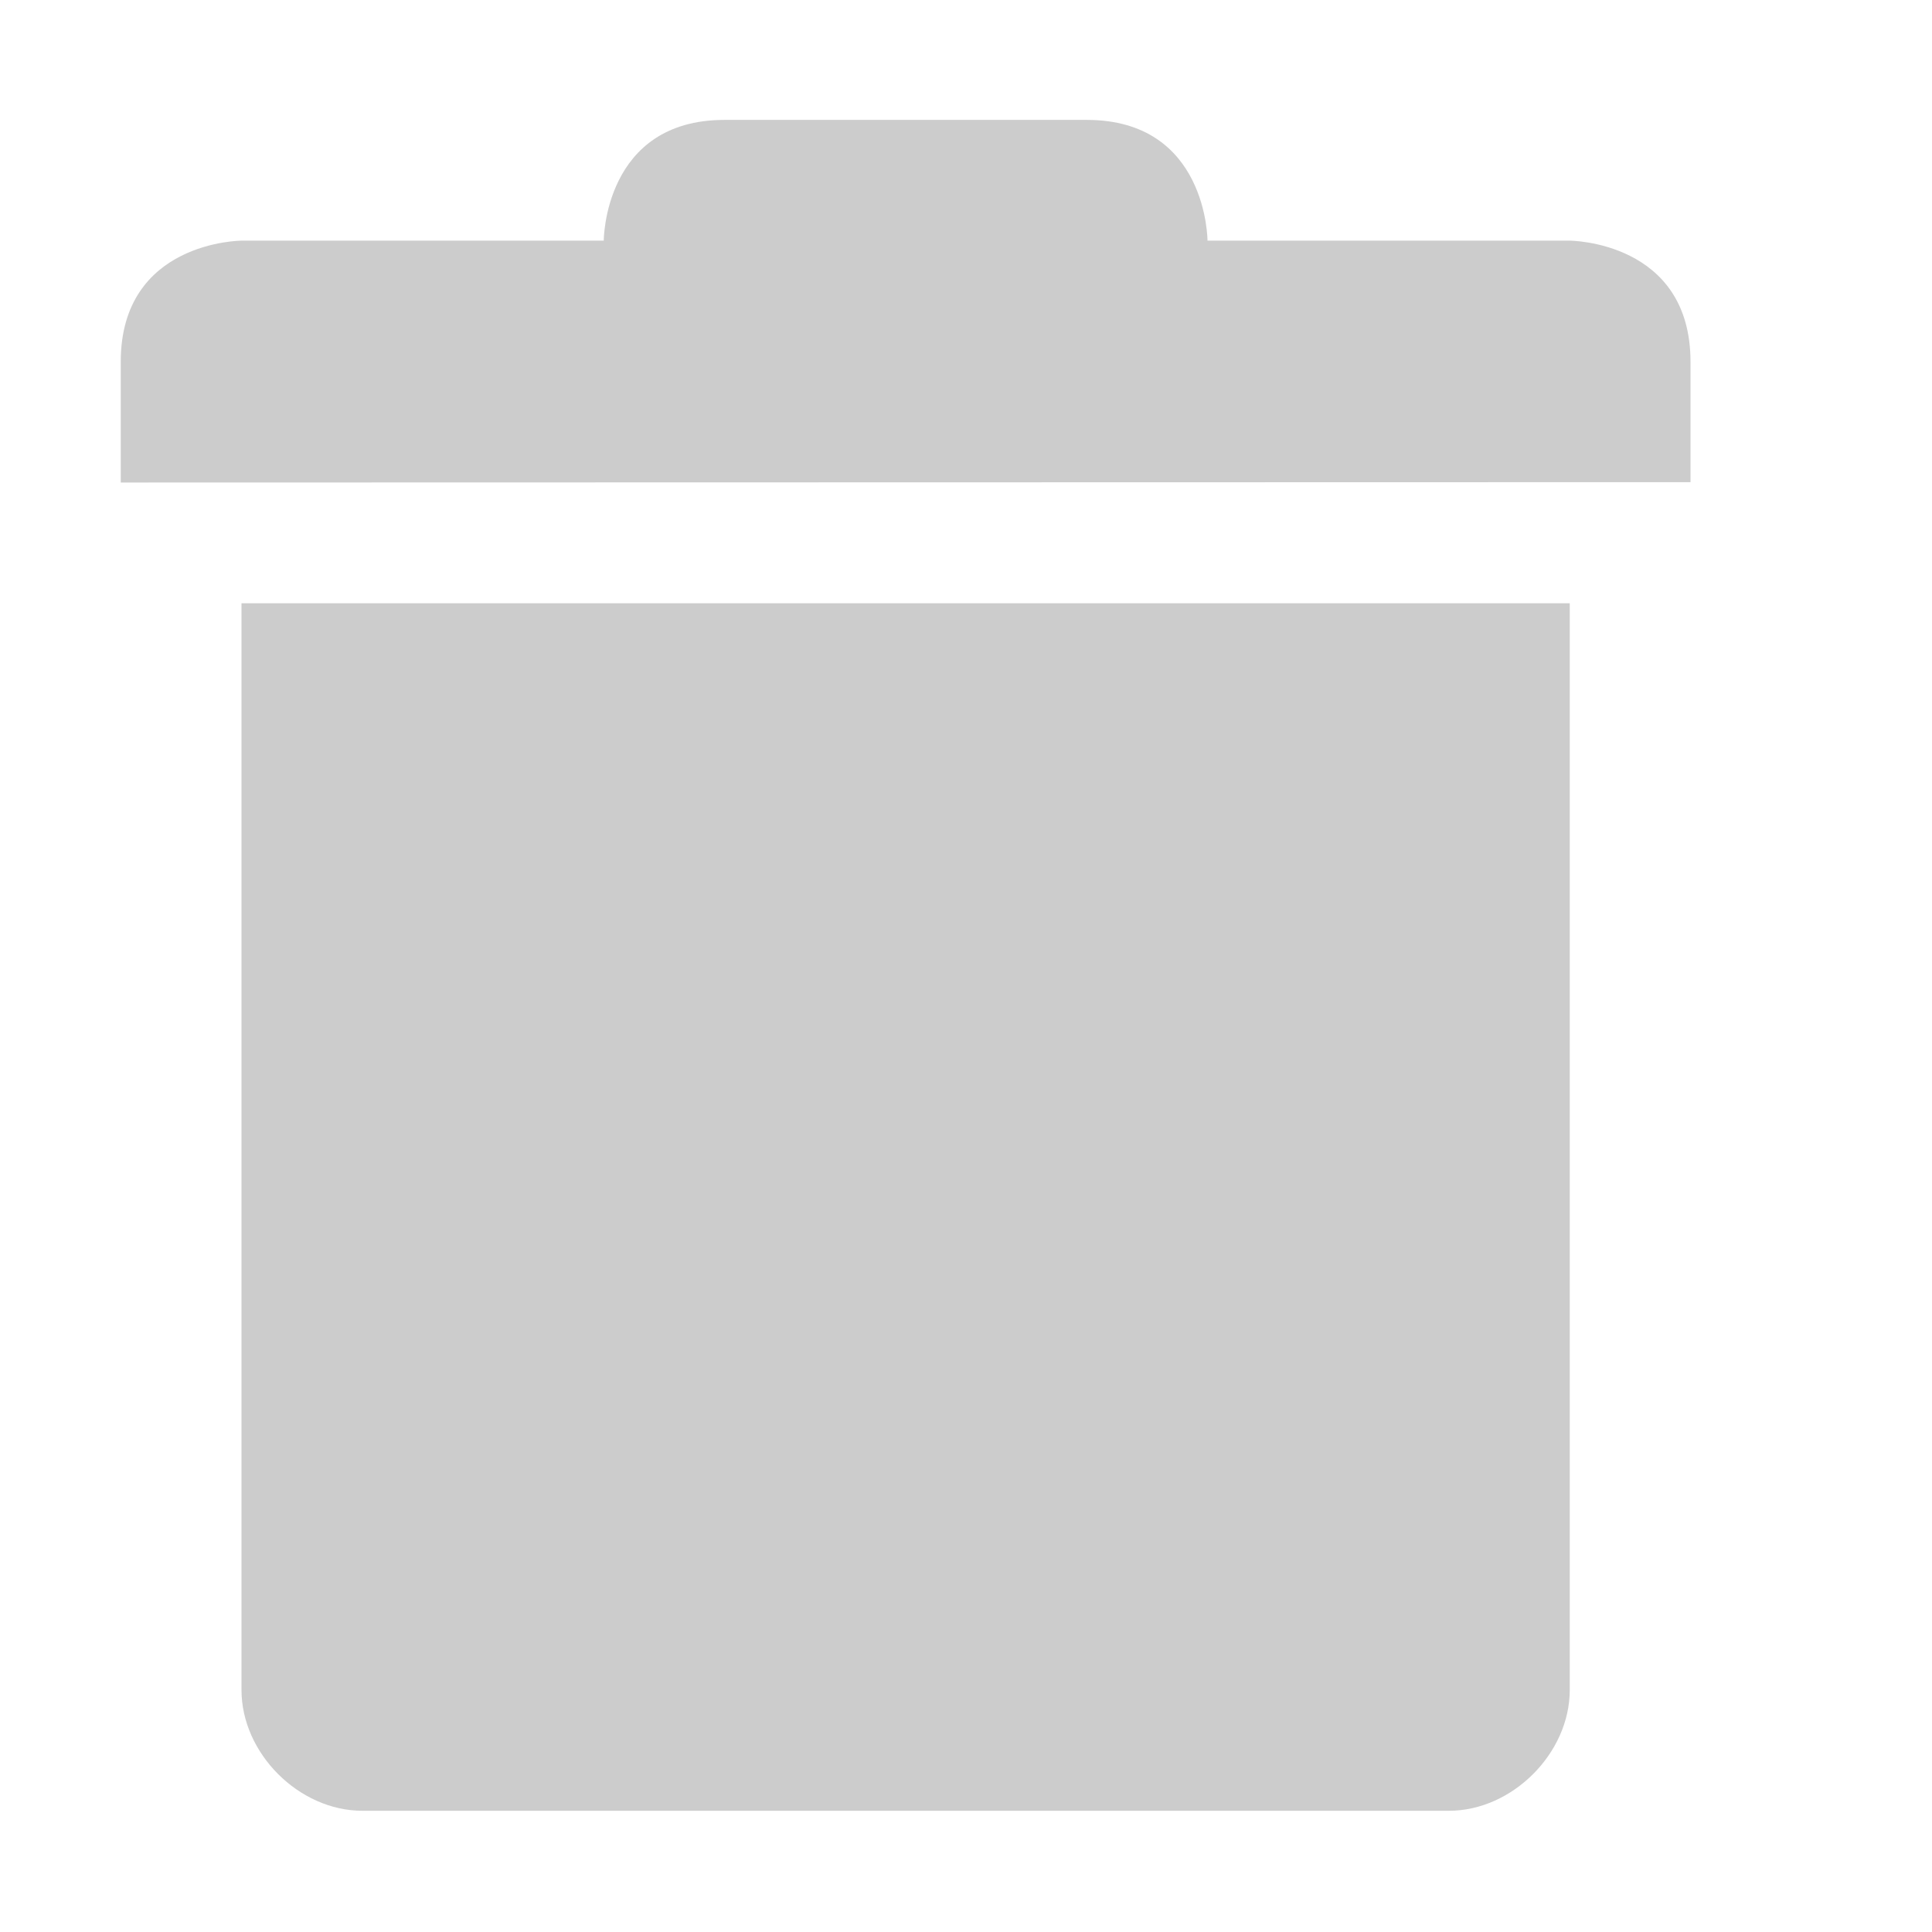 <svg xmlns="http://www.w3.org/2000/svg" width="16" height="16" enable-background="new"><defs><filter id="a" color-interpolation-filters="sRGB"><feBlend mode="darken" in2="BackgroundImage"/></filter></defs><g font-weight="400" color="#000" fill="#ccc" font-family="Sans"><path style="text-indent:0;text-align:start;line-height:normal;text-transform:none;block-progression:tb;marker:none;-inkscape-font-specification:Sans" d="M2 4.996v9c0 0.524 0.476 1 1 1h9c0.523 0 1-0.476 1-1v-9zM1 2.996v1l13-0.003v-0.997c0-1-1-1.003-1-1.003h-3s0-1-1-1H6c-1 0-1 1-1 1H2s-1 0.003-1 1.003z" overflow="visible" enable-background="accumulate"/></g></svg>
